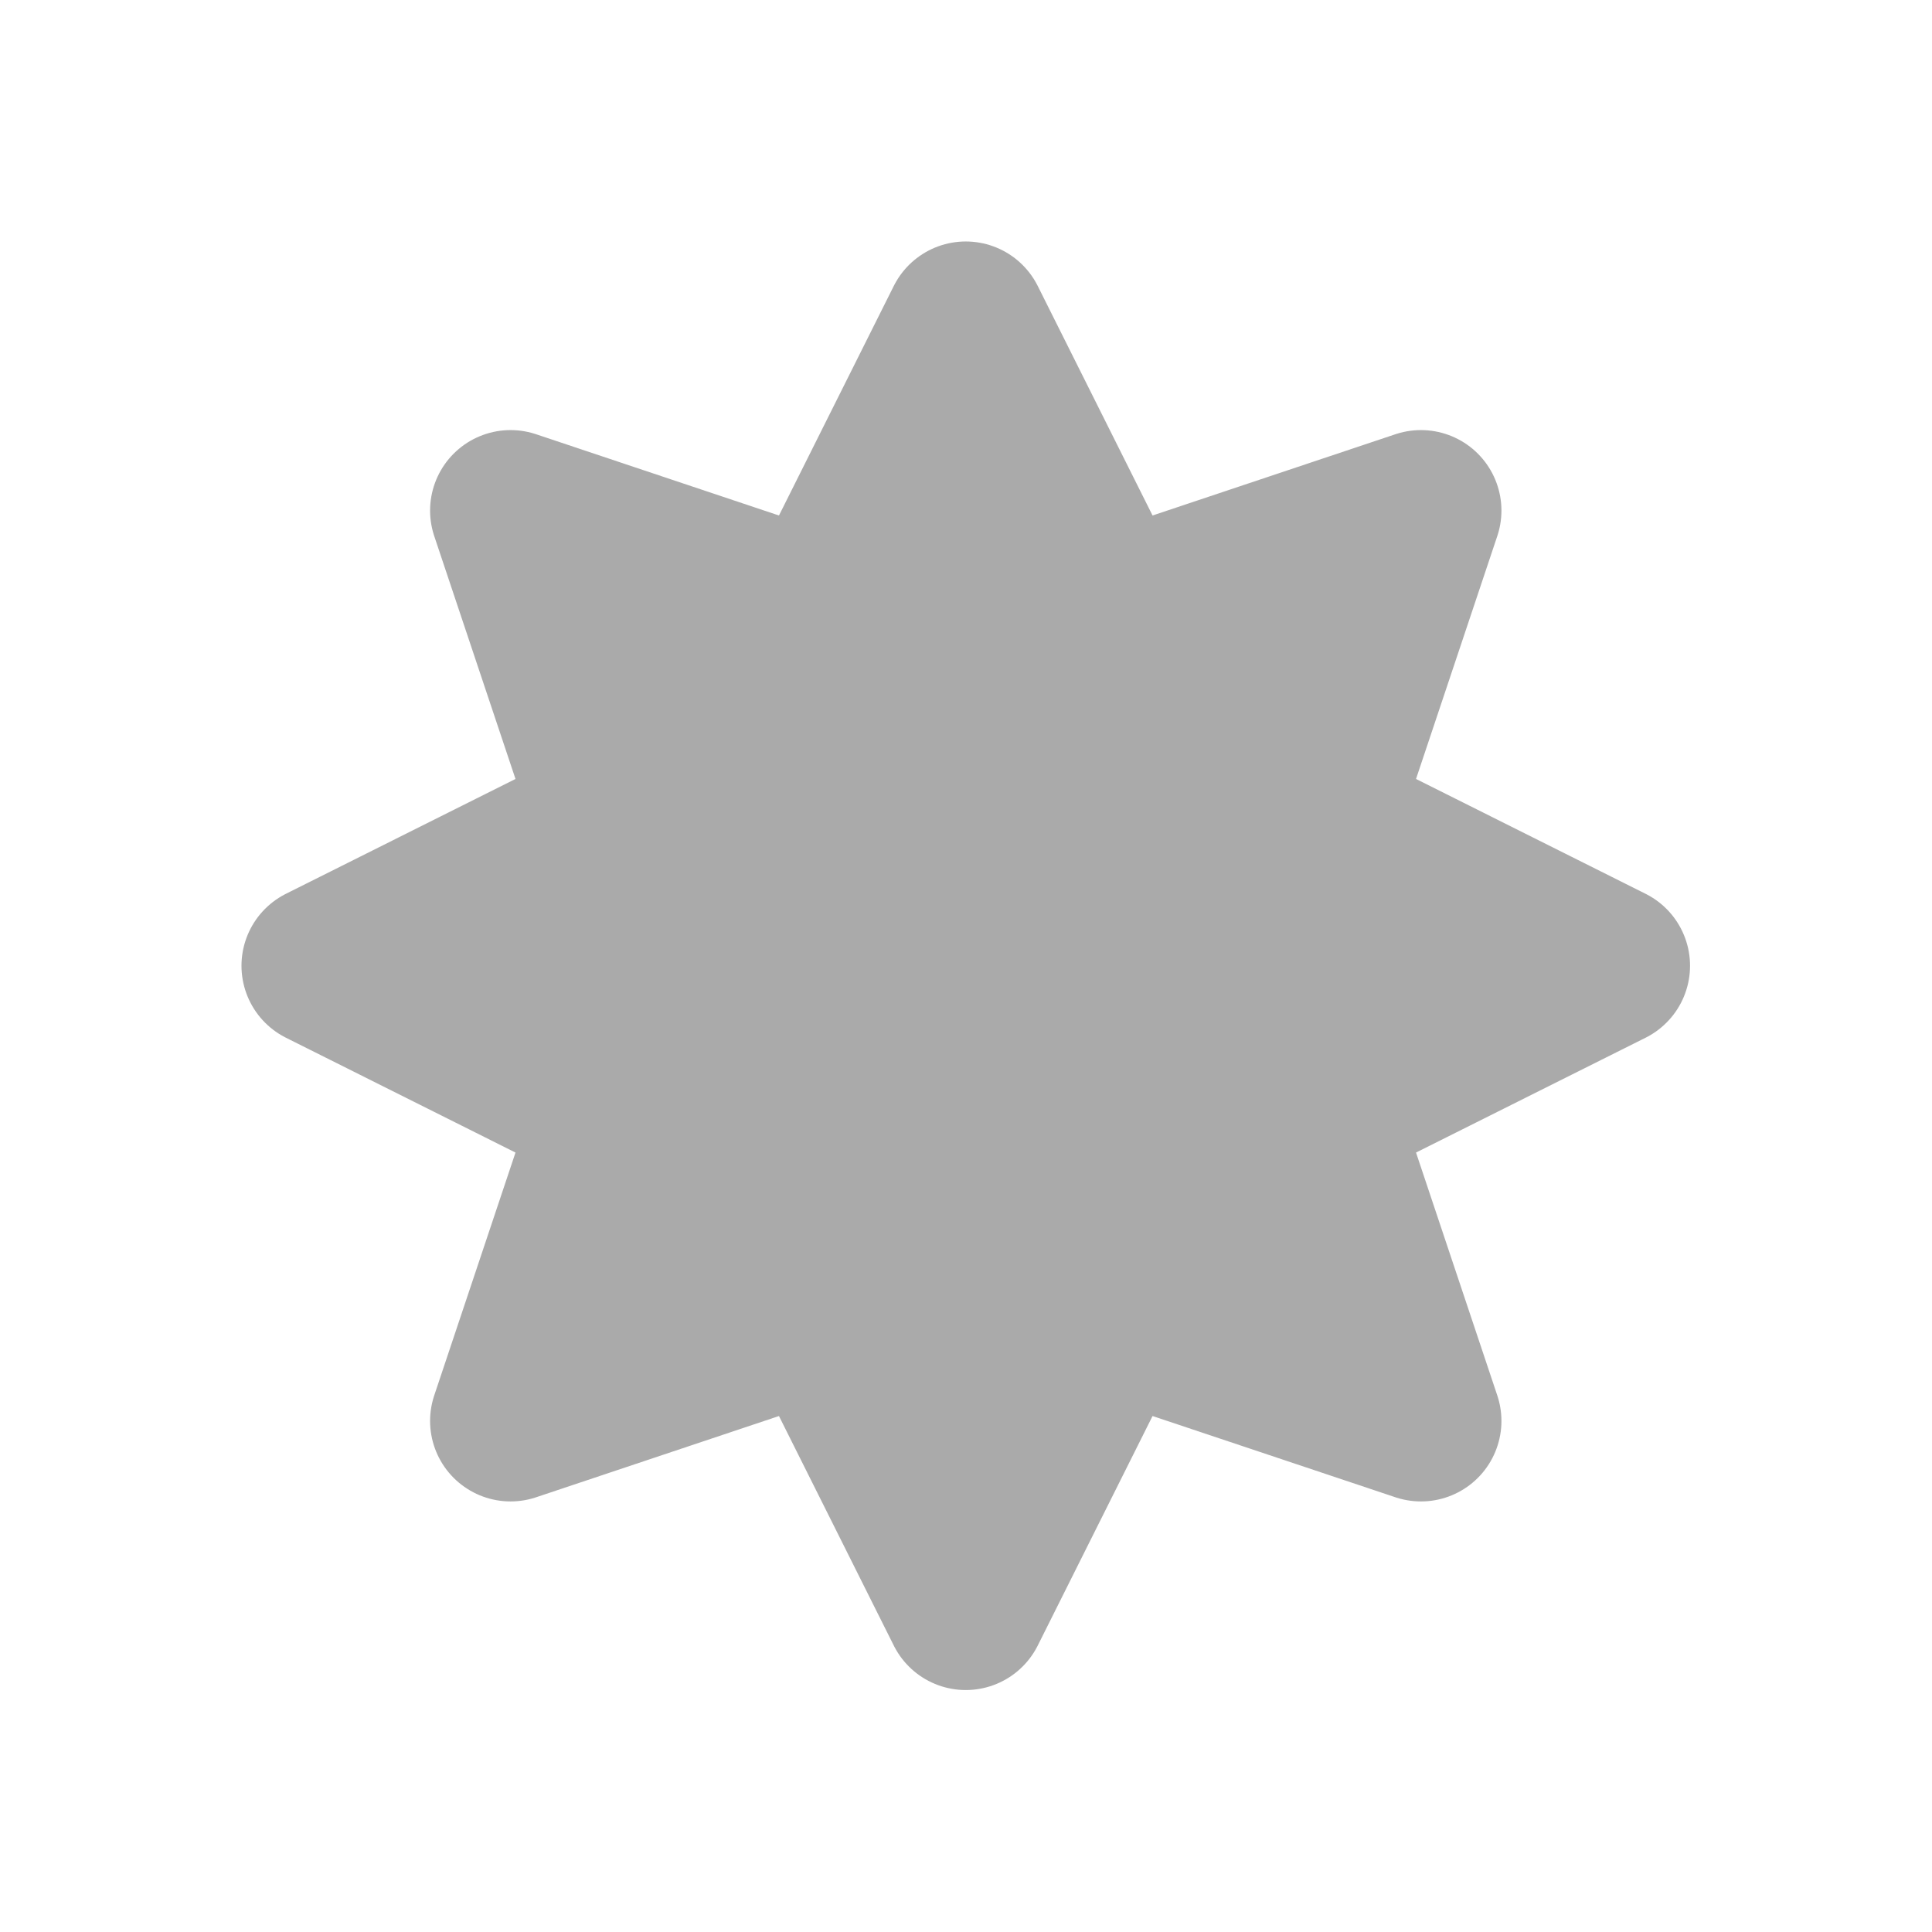 <svg width="64" xmlns="http://www.w3.org/2000/svg" height="64" viewBox="0 0 64 64" xmlns:xlink="http://www.w3.org/1999/xlink">
<path style="fill:#aaa;stroke:#aaa;stroke-linejoin:round;stroke-linecap:round;stroke-width:4" d="M 24 8.001 L 20.37 15.258 L 12.688 12.688 L 15.258 20.37 L 8.001 24 L 15.258 27.63 L 12.688 35.312 L 20.37 32.742 L 24 39.999 L 27.63 32.742 L 35.312 35.312 L 32.742 27.63 L 39.999 24 L 32.742 20.37 L 35.312 12.688 L 27.63 15.258 Z " transform="scale(1.333)"/>
</svg>
